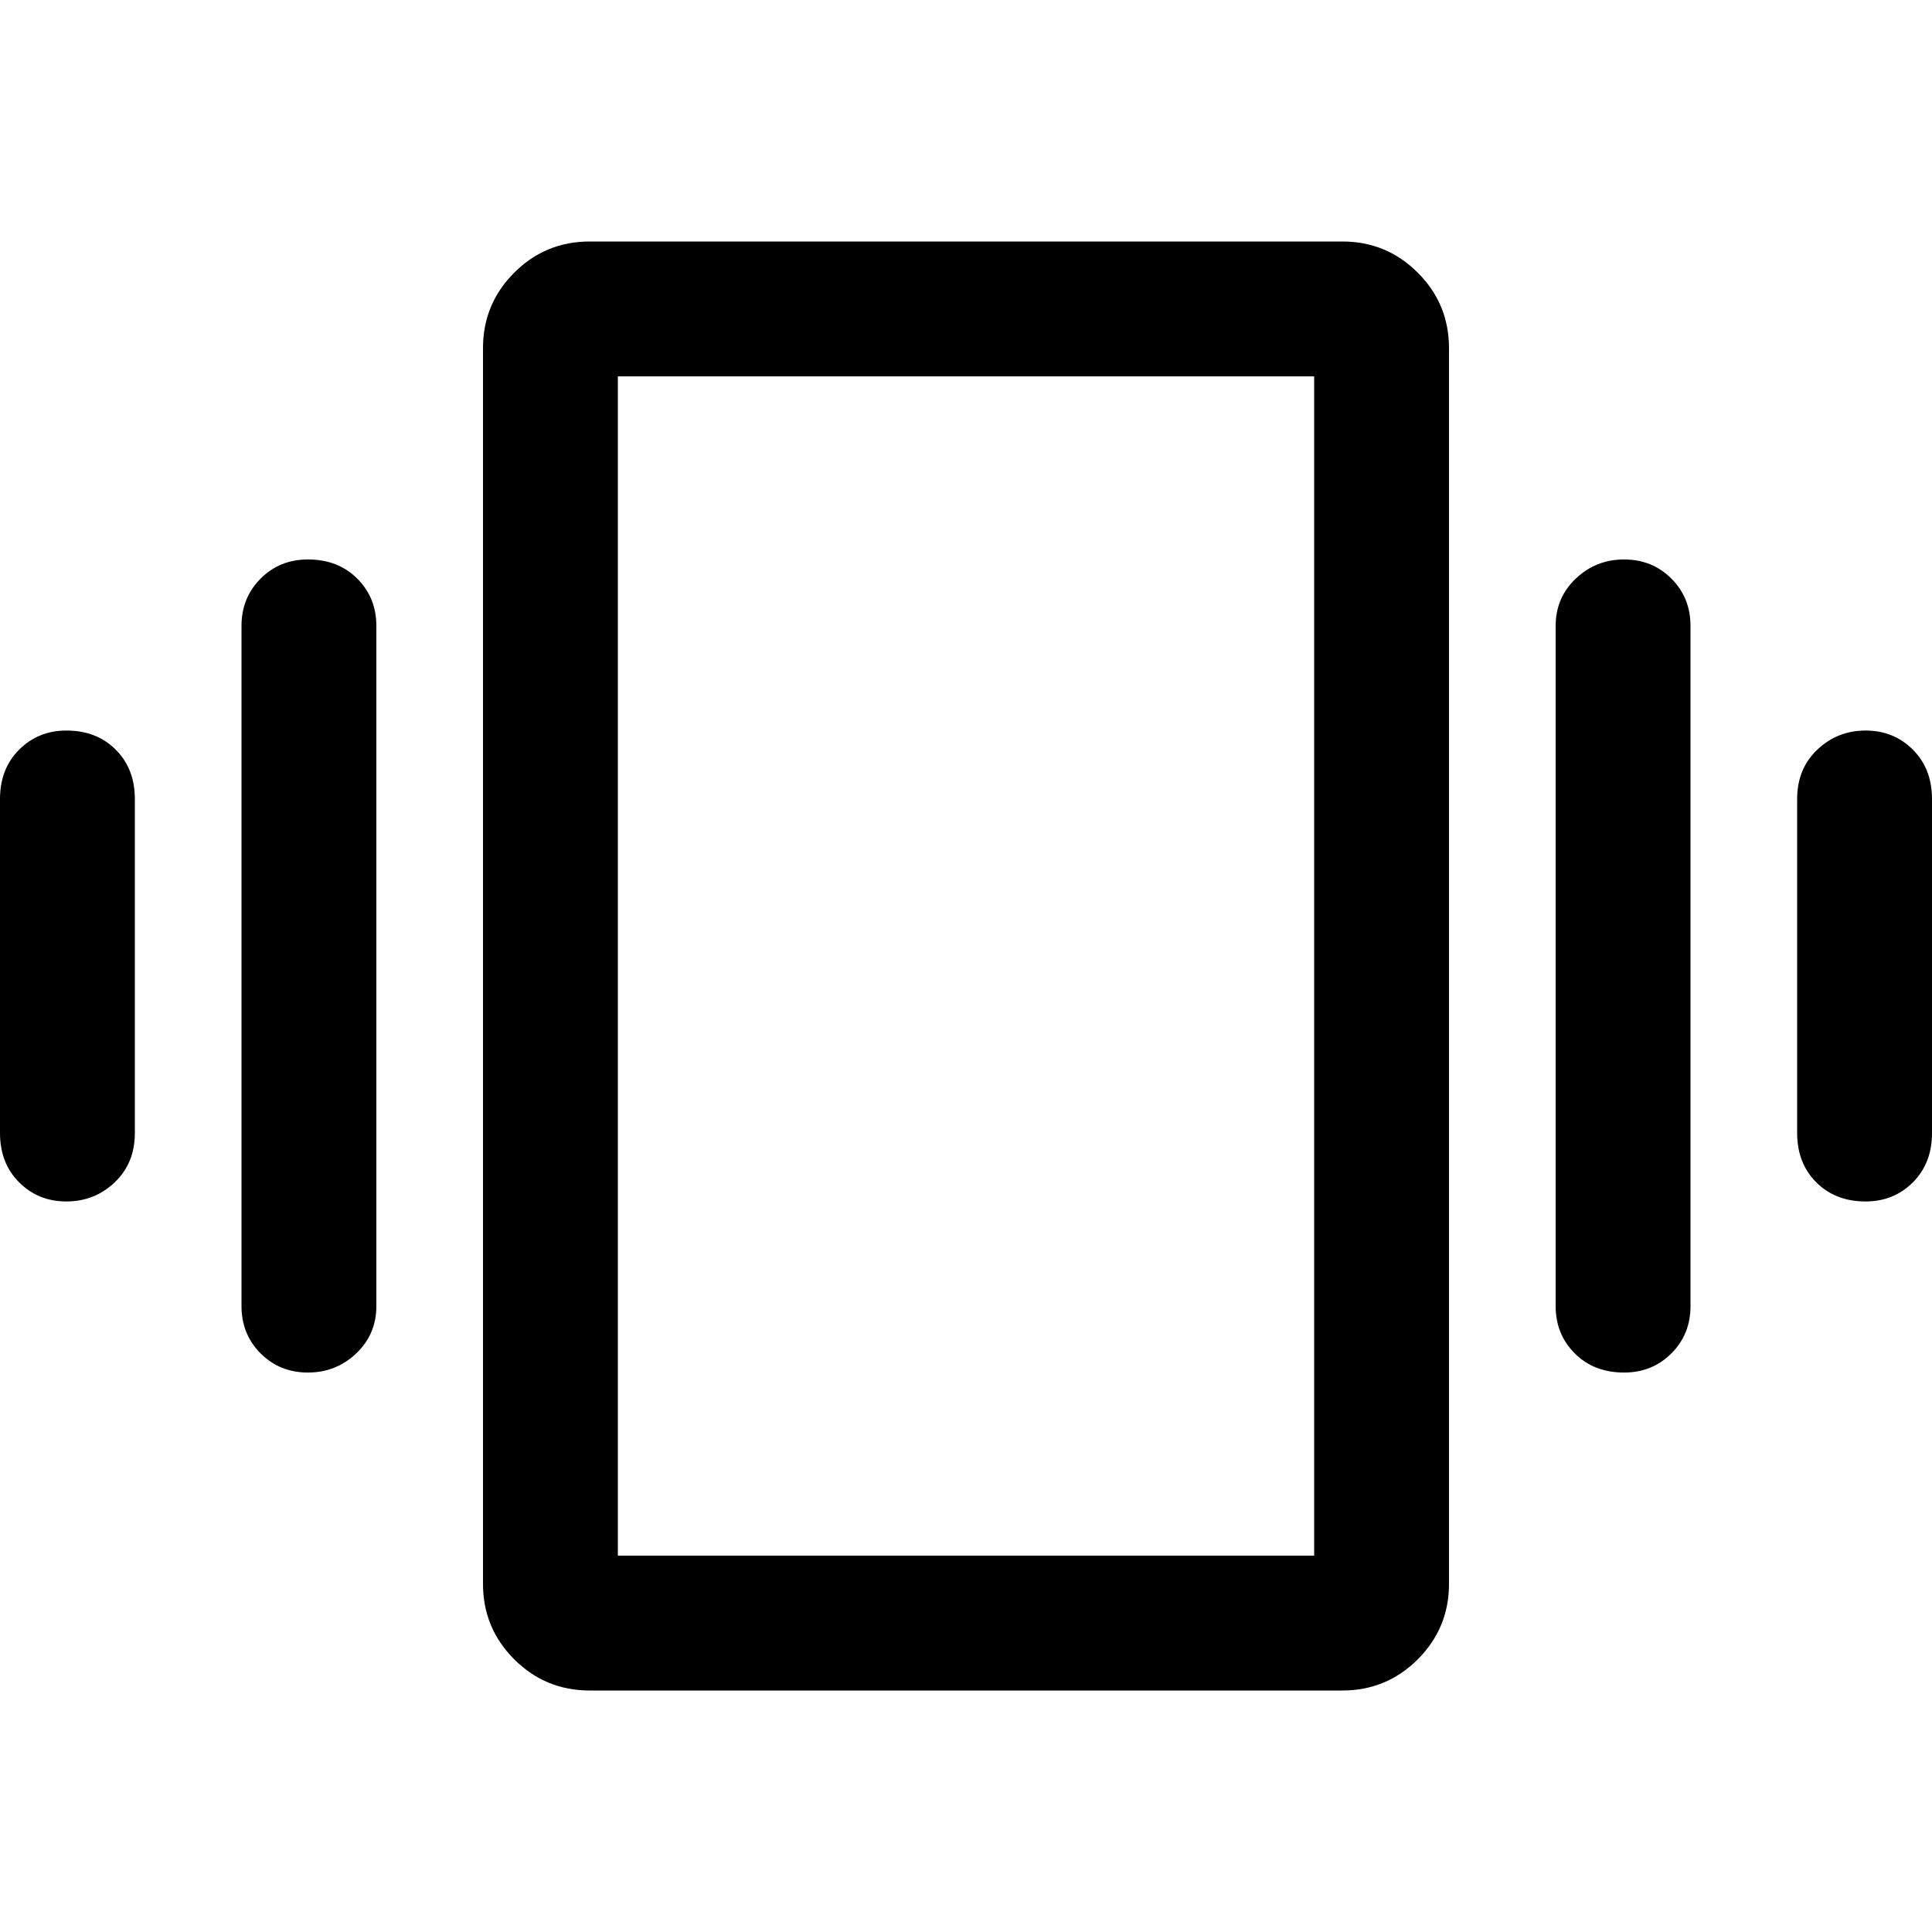 <svg xmlns="http://www.w3.org/2000/svg" height="40" width="40"><path d="M1.375 24.875q-.583 0-.979-.396T0 23.458v-6.916q0-.625.396-1.021.396-.396.979-.396.625 0 1.021.396.396.396.396 1.021v6.916q0 .625-.417 1.021-.417.396-1 .396Zm5 3.542q-.583 0-.979-.396T5 27.042V12.958q0-.583.396-.979t.979-.396q.625 0 1.021.396.396.396.396.979v14.084q0 .583-.417.979t-1 .396Zm32.25-3.542q-.625 0-1.021-.396-.396-.396-.396-1.021v-6.916q0-.625.417-1.021.417-.396 1-.396t.979.396q.396.396.396 1.021v6.916q0 .625-.396 1.021-.396.396-.979.396Zm-5 3.542q-.625 0-1.021-.396-.396-.396-.396-.979V12.958q0-.583.417-.979t1-.396q.583 0 .979.396t.396.979v14.084q0 .583-.396.979t-.979.396ZM12.208 35q-.916 0-1.562-.646T10 32.792V7.208q0-.916.646-1.562T12.208 5h15.584q.916 0 1.562.646T30 7.208v25.584q0 .916-.646 1.562T27.792 35Zm.584-2.792h14.416V7.792H12.792Zm0-24.416v24.416Z"/></svg>